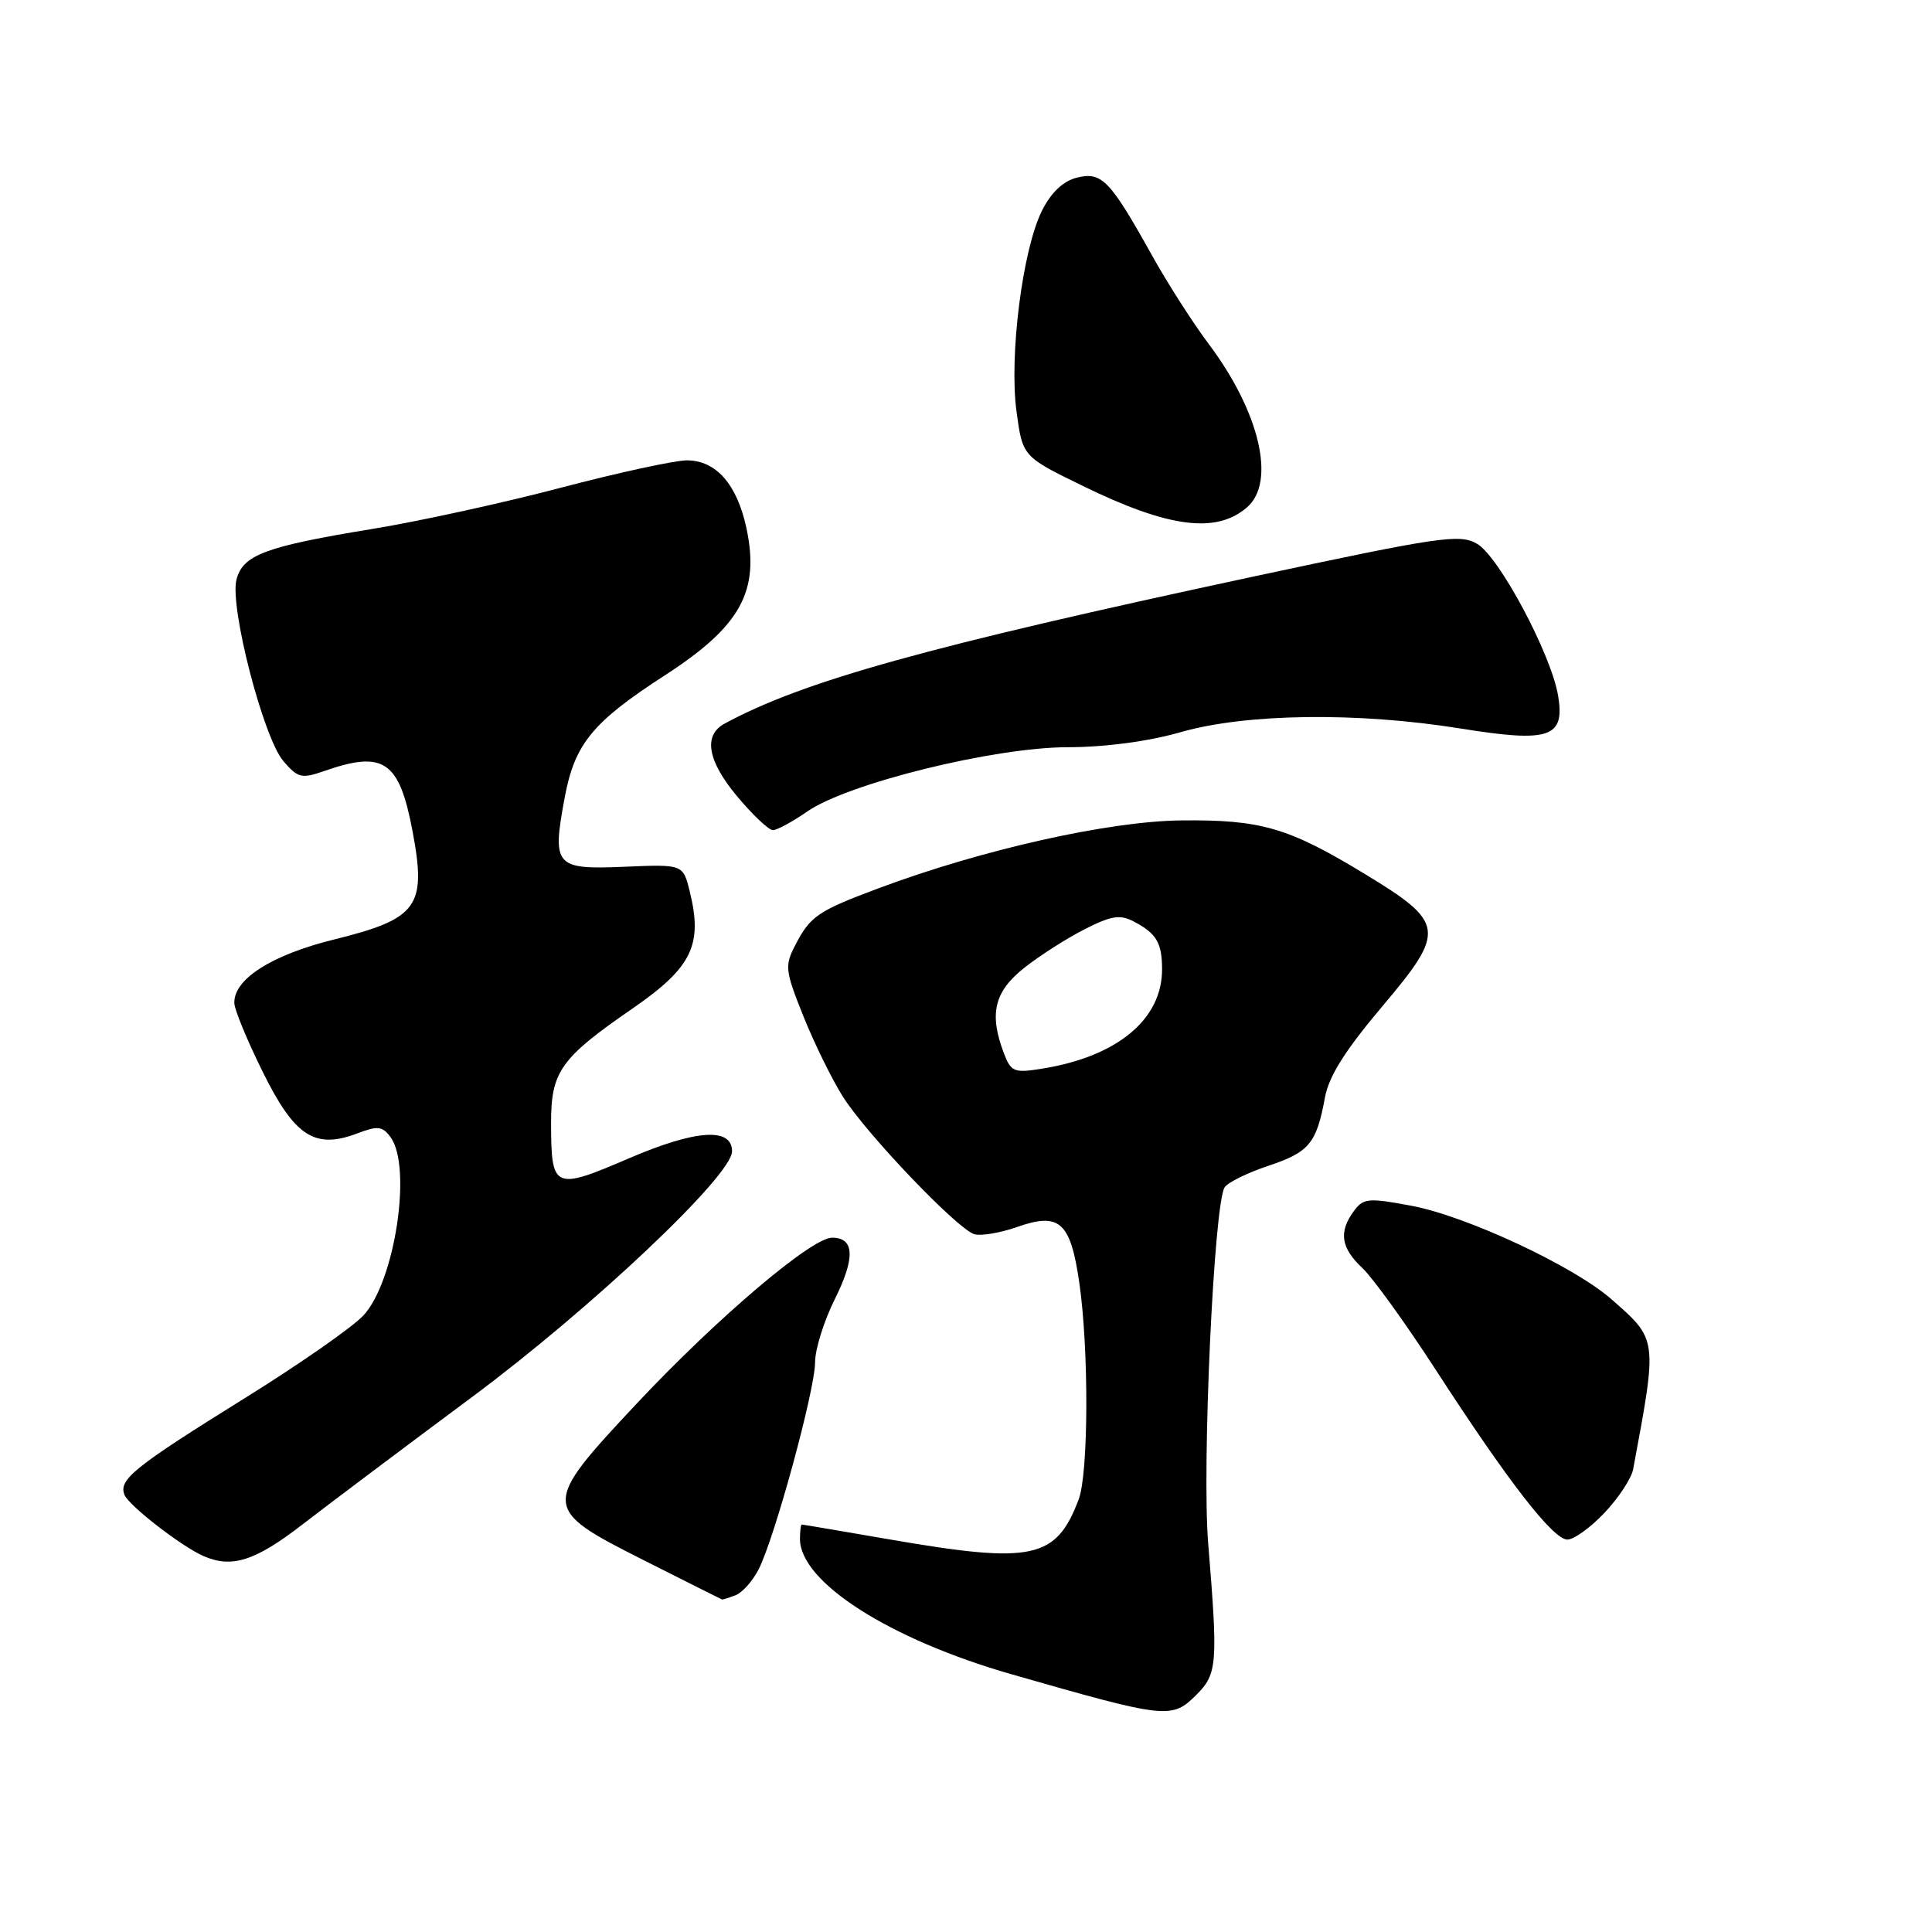 <?xml version="1.0" encoding="UTF-8" standalone="no"?>
<!DOCTYPE svg PUBLIC "-//W3C//DTD SVG 1.1//EN" "http://www.w3.org/Graphics/SVG/1.1/DTD/svg11.dtd" >
<svg xmlns="http://www.w3.org/2000/svg" xmlns:xlink="http://www.w3.org/1999/xlink" version="1.1" viewBox="0 0 256 256">
 <g >
 <path fill="currentColor"
d=" M 158.55 224.55 C 161.30 221.79 161.40 220.47 160.09 204.50 C 159.25 194.22 160.85 159.55 162.27 157.33 C 162.69 156.68 165.27 155.41 168.02 154.49 C 173.46 152.69 174.45 151.50 175.55 145.48 C 176.07 142.61 178.20 139.23 183.15 133.36 C 191.65 123.30 191.51 122.28 180.77 115.76 C 170.71 109.65 167.05 108.59 156.50 108.71 C 146.87 108.82 130.16 112.57 116.50 117.67 C 108.33 120.72 107.37 121.38 105.36 125.27 C 103.96 127.97 104.04 128.63 106.44 134.62 C 107.86 138.17 110.21 142.97 111.67 145.29 C 114.77 150.21 126.78 162.79 129.08 163.53 C 129.95 163.80 132.50 163.38 134.75 162.59 C 140.41 160.59 141.85 161.89 143.02 170.02 C 144.29 178.81 144.24 195.23 142.93 198.68 C 139.94 206.59 136.82 207.25 118.00 204.00 C 111.67 202.91 106.39 202.01 106.25 202.01 C 106.11 202.00 106.00 202.87 106.00 203.92 C 106.00 209.63 117.85 217.21 134.00 221.84 C 154.66 227.76 155.26 227.83 158.55 224.55 Z  M 97.46 211.38 C 98.35 211.04 99.72 209.51 100.51 207.97 C 102.62 203.90 108.00 184.17 108.00 180.52 C 108.00 178.80 109.17 175.05 110.60 172.18 C 113.35 166.66 113.24 164.00 110.25 164.00 C 107.54 164.00 94.98 174.67 84.38 185.97 C 71.68 199.52 71.69 199.88 85.25 206.71 C 90.89 209.56 95.58 211.91 95.67 211.94 C 95.76 211.97 96.56 211.72 97.46 211.38 Z  M 40.05 202.02 C 43.60 199.28 53.70 191.69 62.50 185.15 C 78.36 173.37 97.00 155.77 97.00 152.56 C 97.00 149.35 92.20 149.68 83.35 153.48 C 73.39 157.76 73.04 157.60 73.02 148.88 C 73.00 141.99 74.25 140.22 83.86 133.60 C 91.69 128.19 93.15 125.20 91.39 118.11 C 90.50 114.52 90.50 114.52 82.75 114.85 C 73.53 115.24 73.13 114.78 74.82 105.71 C 76.14 98.57 78.51 95.68 88.12 89.47 C 98.15 82.97 100.70 78.36 98.90 69.95 C 97.65 64.16 94.88 61.00 91.01 61.00 C 89.42 61.00 81.90 62.63 74.30 64.63 C 66.71 66.63 55.55 69.07 49.50 70.06 C 35.17 72.40 32.16 73.52 31.33 76.82 C 30.42 80.45 34.90 97.77 37.55 100.85 C 39.47 103.09 39.96 103.21 42.98 102.16 C 50.85 99.41 52.90 100.81 54.66 110.12 C 56.55 120.14 55.39 121.74 44.22 124.50 C 35.98 126.54 30.95 129.75 31.05 132.92 C 31.07 133.79 32.76 137.88 34.80 142.00 C 39.02 150.56 41.70 152.31 47.29 150.20 C 50.05 149.15 50.67 149.21 51.75 150.68 C 54.64 154.62 52.32 169.87 48.14 174.32 C 46.69 175.87 39.65 180.78 32.50 185.22 C 17.76 194.39 15.69 196.05 16.49 198.07 C 17.06 199.49 24.01 204.89 26.95 206.18 C 30.71 207.83 33.80 206.85 40.05 202.02 Z  M 212.63 200.43 C 214.48 198.47 216.18 195.88 216.40 194.68 C 219.64 177.31 219.67 177.55 213.53 172.16 C 208.52 167.76 194.29 161.12 186.97 159.76 C 181.28 158.70 180.65 158.76 179.38 160.49 C 177.36 163.25 177.68 165.35 180.51 168.01 C 181.90 169.31 186.25 175.35 190.20 181.44 C 199.85 196.34 205.79 204.00 207.69 204.00 C 208.56 204.00 210.78 202.39 212.63 200.43 Z  M 106.96 107.53 C 112.34 103.80 131.75 99.01 141.50 99.01 C 146.49 99.00 152.14 98.25 156.50 97.00 C 165.15 94.53 179.91 94.34 193.52 96.53 C 205.33 98.43 207.38 97.74 206.46 92.20 C 205.54 86.68 198.63 73.73 195.71 72.05 C 193.40 70.72 190.84 71.10 165.84 76.45 C 122.89 85.66 106.42 90.24 96.00 95.89 C 93.16 97.43 93.75 100.81 97.64 105.48 C 99.72 107.97 101.87 110.00 102.41 110.00 C 102.95 110.00 105.00 108.89 106.96 107.53 Z  M 165.25 67.21 C 169.10 63.86 166.91 54.56 160.14 45.55 C 158.05 42.77 154.66 37.47 152.60 33.76 C 147.07 23.84 145.98 22.72 142.69 23.54 C 140.87 24.00 139.29 25.49 138.09 27.87 C 135.50 32.98 133.70 47.14 134.69 54.50 C 135.50 60.50 135.50 60.50 143.50 64.40 C 154.85 69.94 161.18 70.76 165.25 67.21 Z  M 133.02 139.56 C 131.03 134.32 131.74 131.38 135.75 128.22 C 137.81 126.59 141.42 124.29 143.76 123.11 C 147.29 121.32 148.42 121.15 150.26 122.12 C 153.23 123.68 153.97 124.93 153.98 128.38 C 154.02 135.06 148.06 140.01 138.04 141.61 C 134.37 142.20 133.96 142.03 133.02 139.56 Z "/>
</g>
</svg>